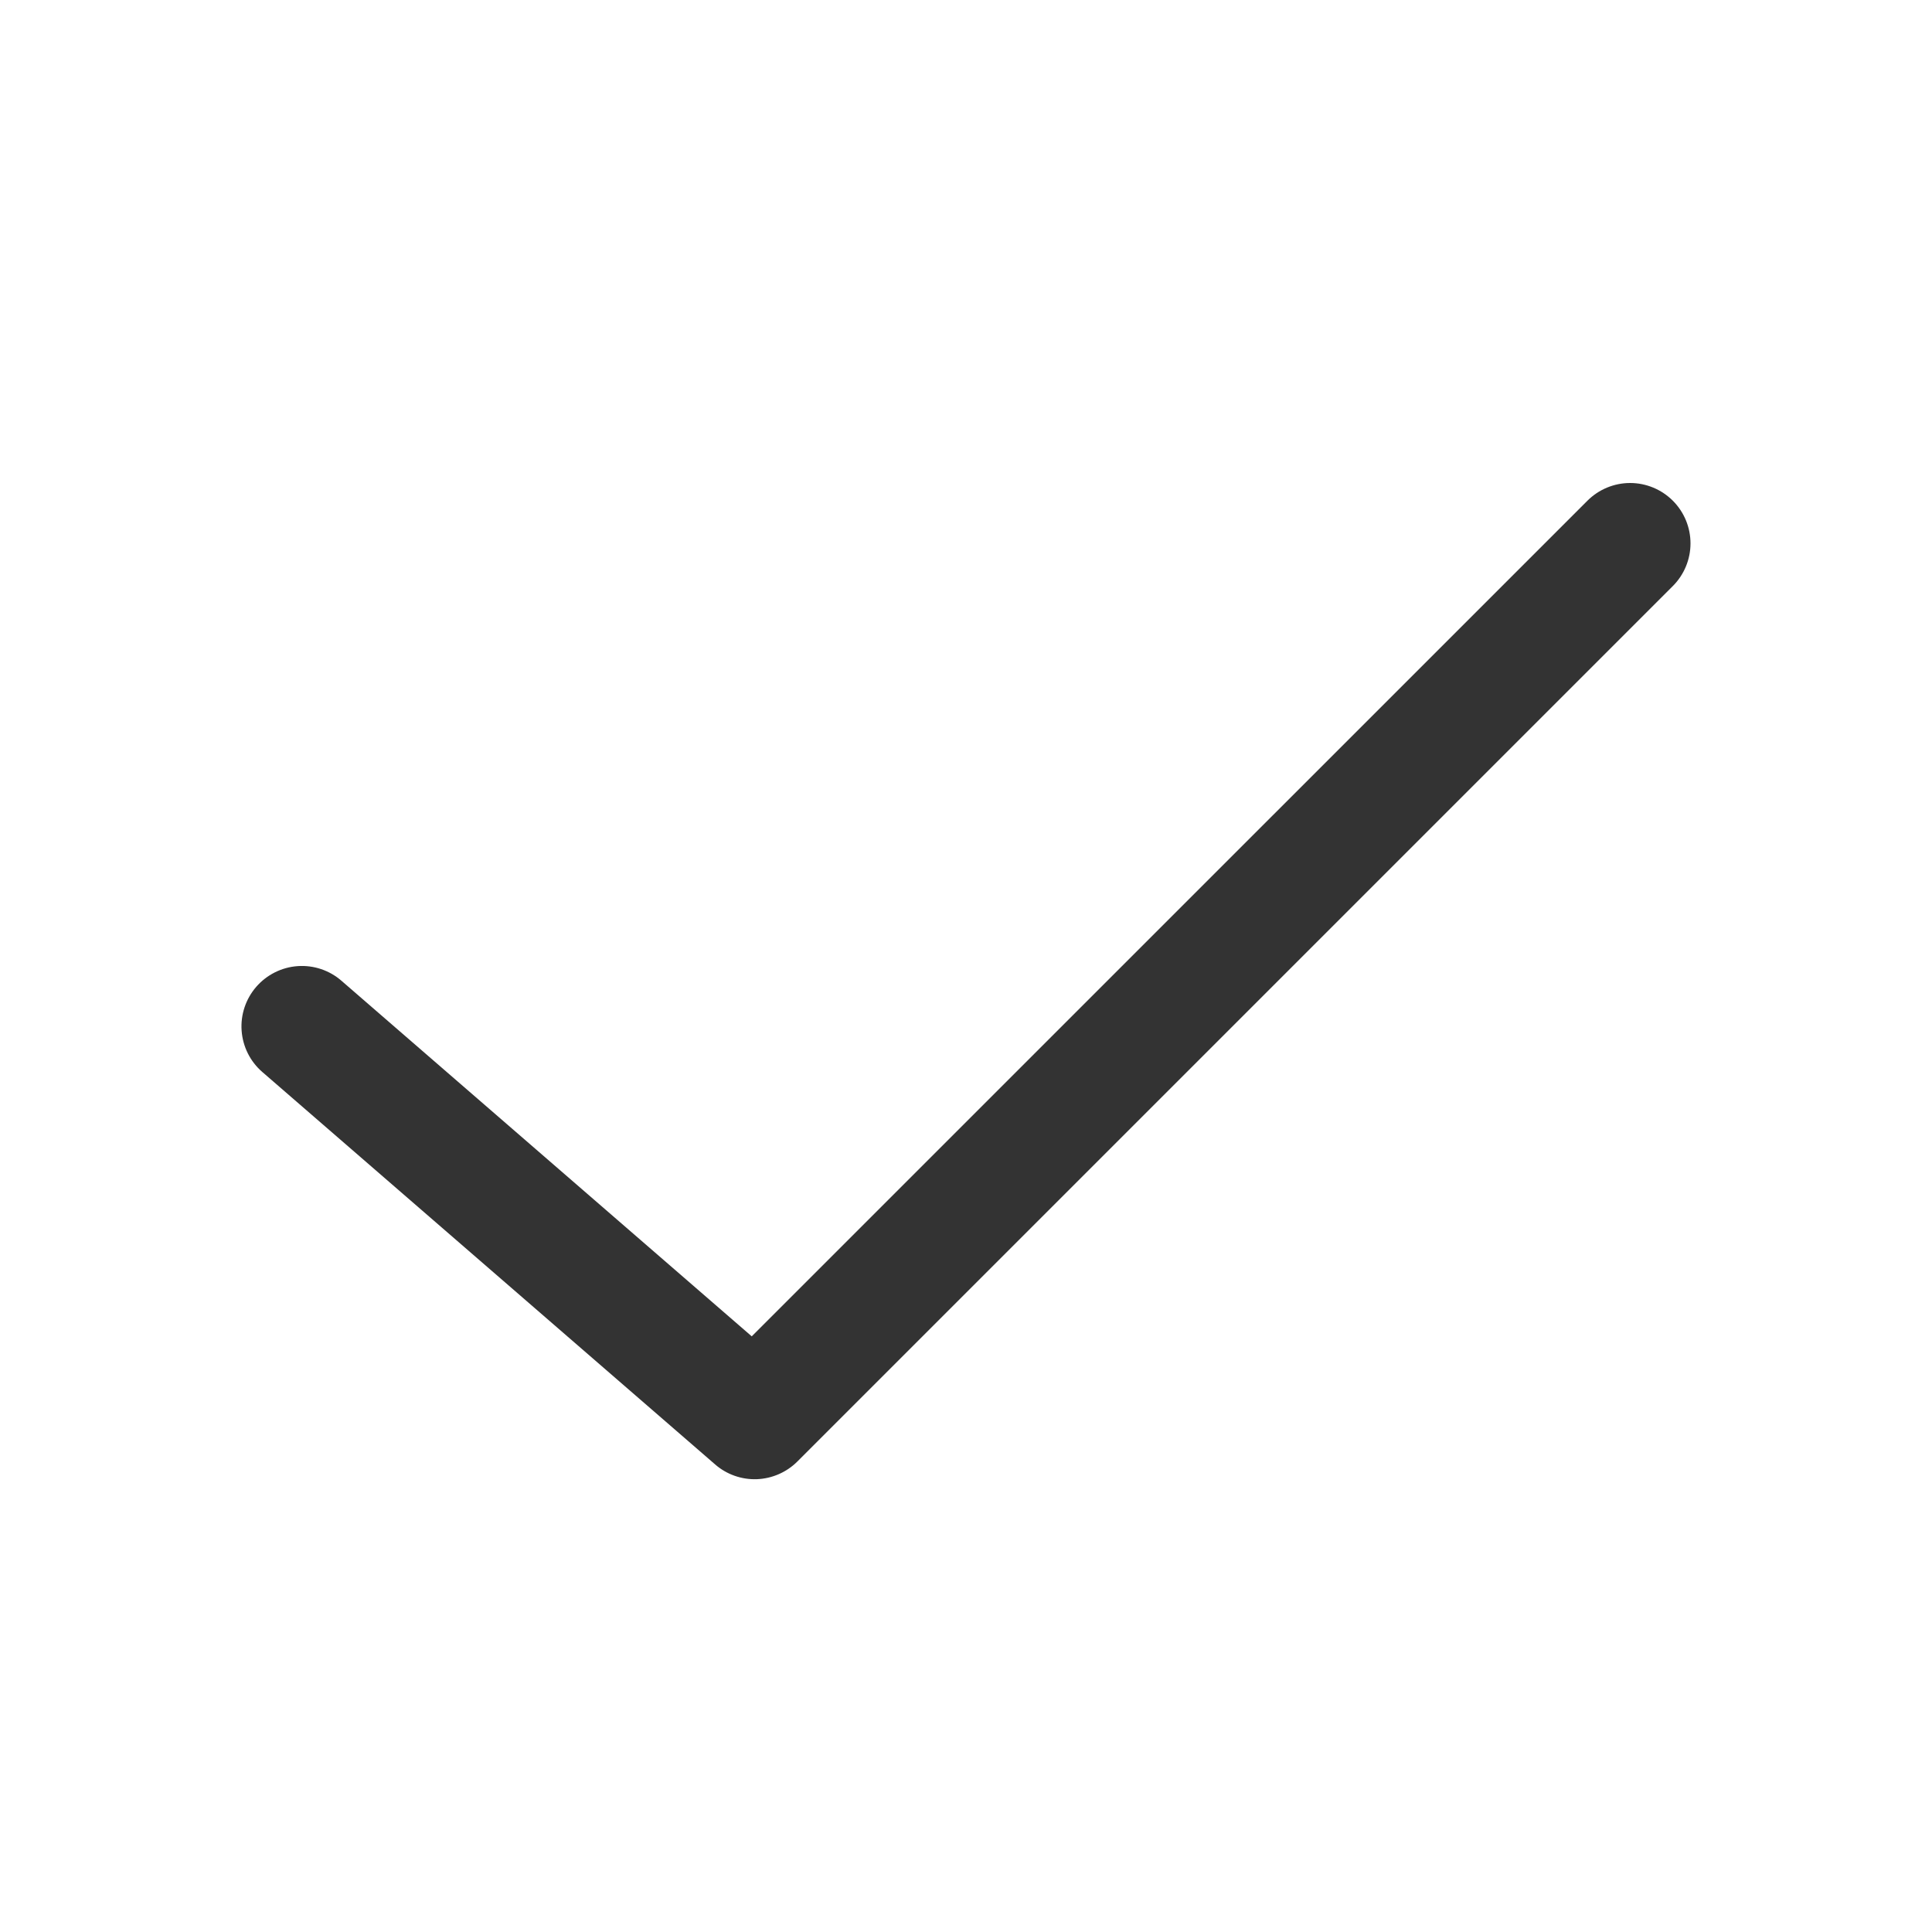<svg width="32" height="32" viewBox="0 0 32 32" fill="none" xmlns="http://www.w3.org/2000/svg">
<path fill-rule="evenodd" clip-rule="evenodd" d="M27.707 8.293C27.895 8.481 28 8.735 28 9C28 9.265 27.895 9.519 27.707 9.707L13.207 24.207C13.028 24.386 12.788 24.49 12.536 24.5C12.283 24.509 12.036 24.422 11.845 24.256L4.345 17.756C4.144 17.582 4.021 17.336 4.002 17.071C3.983 16.807 4.07 16.546 4.244 16.345C4.418 16.145 4.664 16.021 4.929 16.002C5.193 15.983 5.455 16.07 5.655 16.244L12.451 22.134L26.293 8.293C26.48 8.106 26.735 8 27 8C27.265 8 27.52 8.106 27.707 8.293V8.293Z" fill="#333333"/>
</svg>
